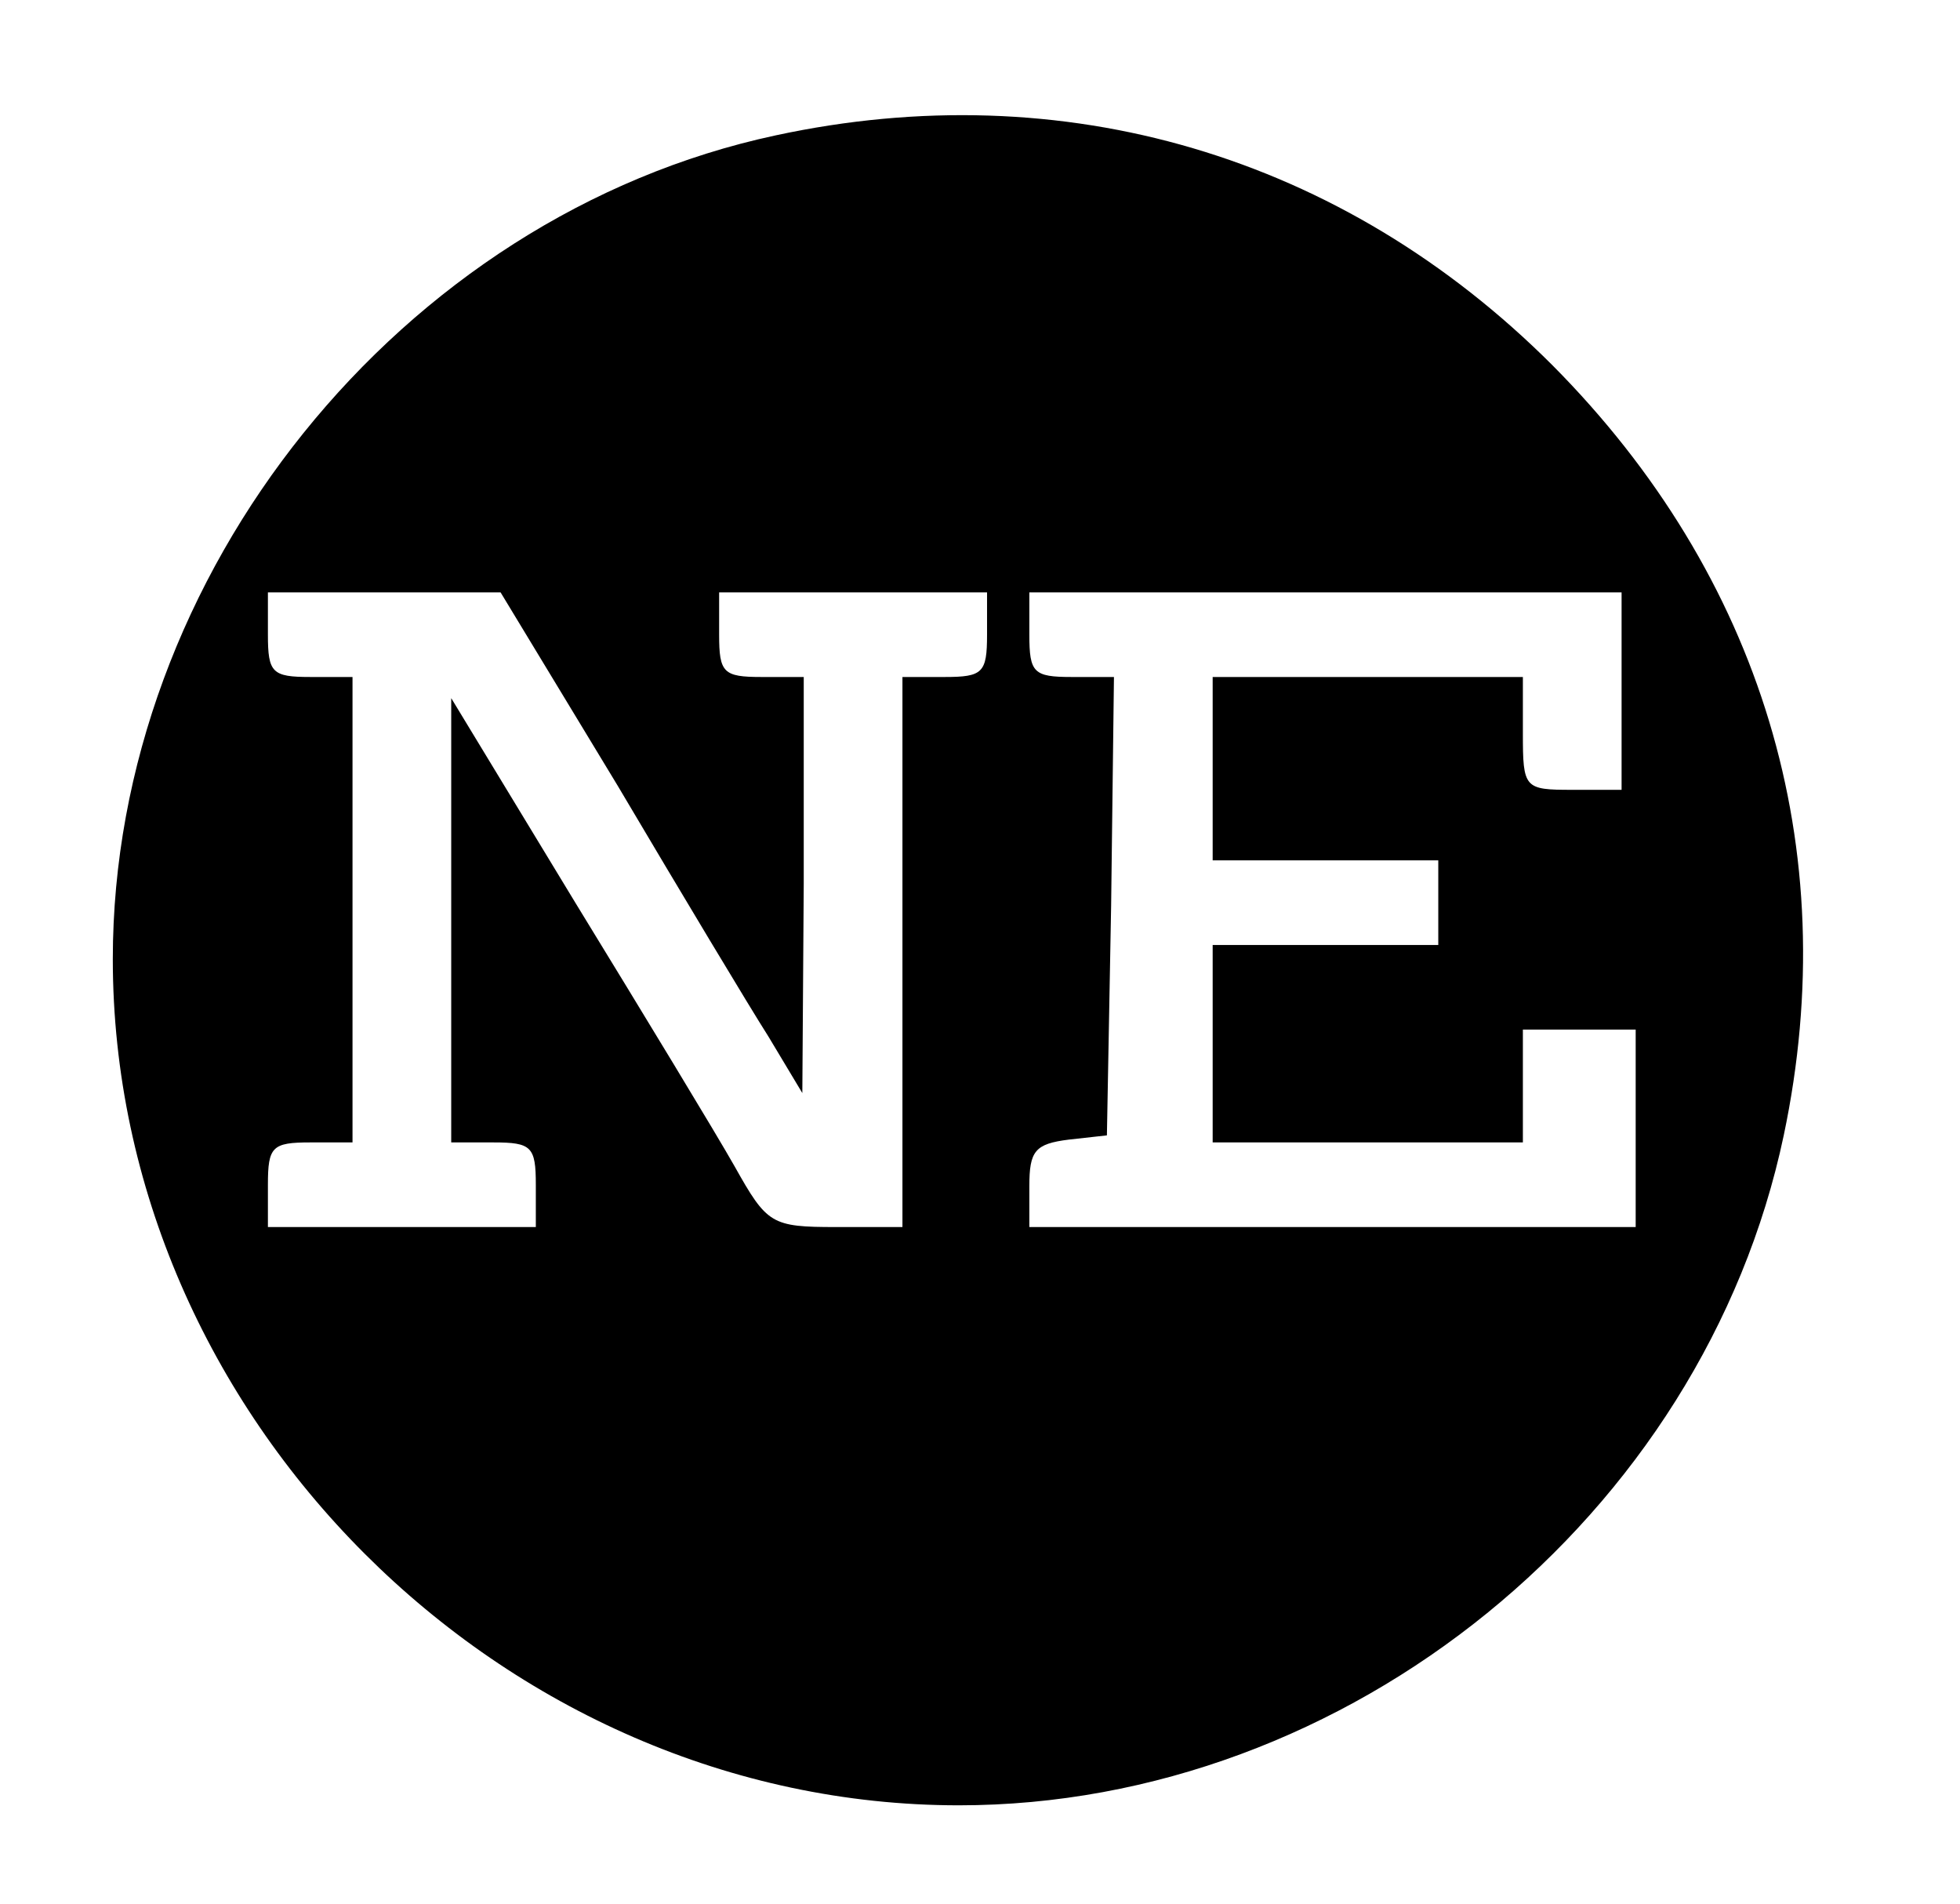 <?xml version="1.0" standalone="no"?>
<!DOCTYPE svg PUBLIC "-//W3C//DTD SVG 20010904//EN"
 "http://www.w3.org/TR/2001/REC-SVG-20010904/DTD/svg10.dtd">
<svg version="1.0" xmlns="http://www.w3.org/2000/svg"
 width="139pt" height="135pt" viewBox="0 0 139 135"
 preserveAspectRatio="xMidYMid meet">

<g transform="translate(0,135) scale(0.1,-0.1)"
fill="#000000" stroke="none">
<path d="M550 1254 c-266 -57 -470 -311 -470 -584 0 -324 276 -600 600 -600
276 0 528 205 585 475 43 204 -16 397 -164 546 -149 149 -347 207 -551 163z
m-112 -461 c45 -76 93 -156 107 -178 l24 -40 1 148 0 147 -30 0 c-27 0 -30 3
-30 30 l0 30 95 0 95 0 0 -30 c0 -27 -3 -30 -30 -30 l-30 0 0 -195 0 -195 -47
0 c-46 0 -49 2 -72 43 -13 23 -64 107 -113 187 l-88 145 0 -158 0 -157 30 0
c27 0 30 -3 30 -30 l0 -30 -95 0 -95 0 0 30 c0 27 3 30 30 30 l30 0 0 165 0
165 -30 0 c-27 0 -30 3 -30 30 l0 30 83 0 82 0 83 -137z m712 67 l0 -70 -35 0
c-34 0 -35 1 -35 40 l0 40 -110 0 -110 0 0 -65 0 -65 80 0 80 0 0 -30 0 -30
-80 0 -80 0 0 -70 0 -70 110 0 110 0 0 40 0 40 40 0 40 0 0 -70 0 -70 -215 0
-215 0 0 29 c0 25 4 30 28 33 l27 3 3 163 2 162 -30 0 c-27 0 -30 3 -30 30 l0
30 210 0 210 0 0 -70z"/>
</g>
</svg>
